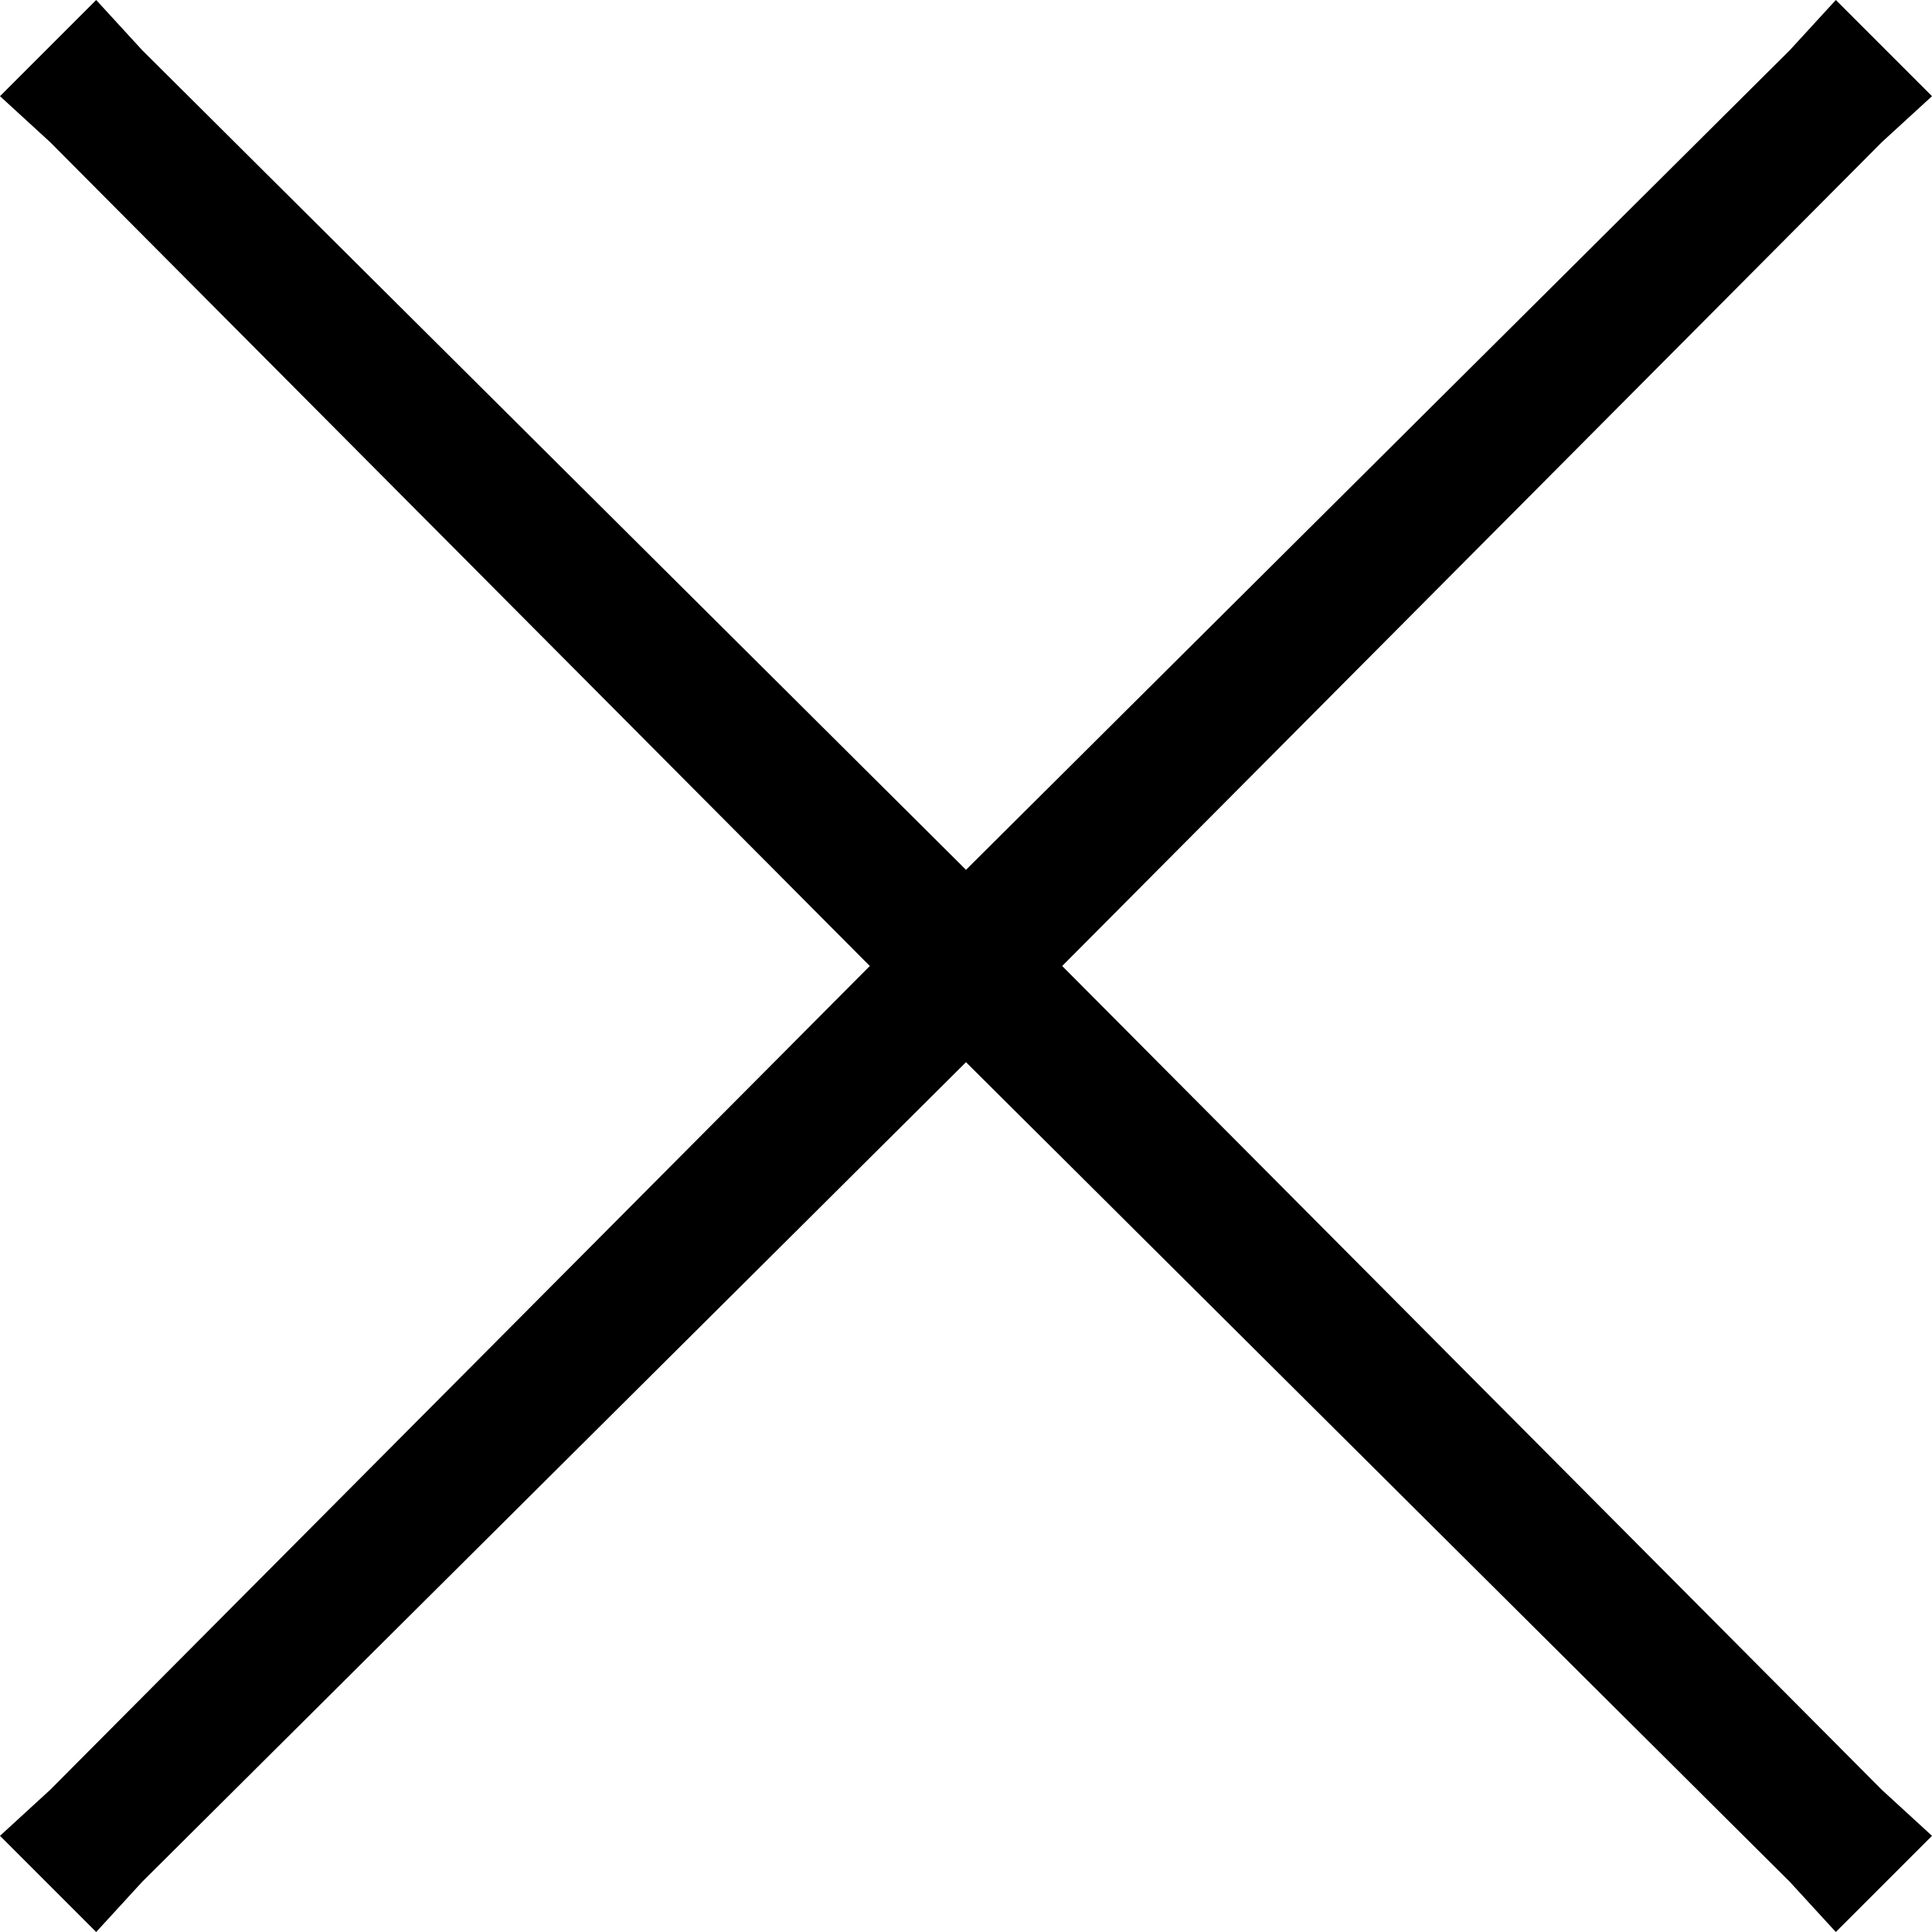 <svg xmlns="http://www.w3.org/2000/svg" viewBox="0 0 462 462">
  <path d="M 34 12 L 23 0 L 34 12 L 23 0 L 0 23 L 0 23 L 12 34 L 12 34 L 208 231 L 208 231 L 12 428 L 12 428 L 0 439 L 0 439 L 23 462 L 23 462 L 34 450 L 34 450 L 231 254 L 231 254 L 428 450 L 428 450 L 439 462 L 439 462 L 462 439 L 462 439 L 450 428 L 450 428 L 254 231 L 254 231 L 450 34 L 450 34 L 462 23 L 462 23 L 439 0 L 439 0 L 428 12 L 428 12 L 231 208 L 231 208 L 34 12 L 34 12 Z" />
</svg>